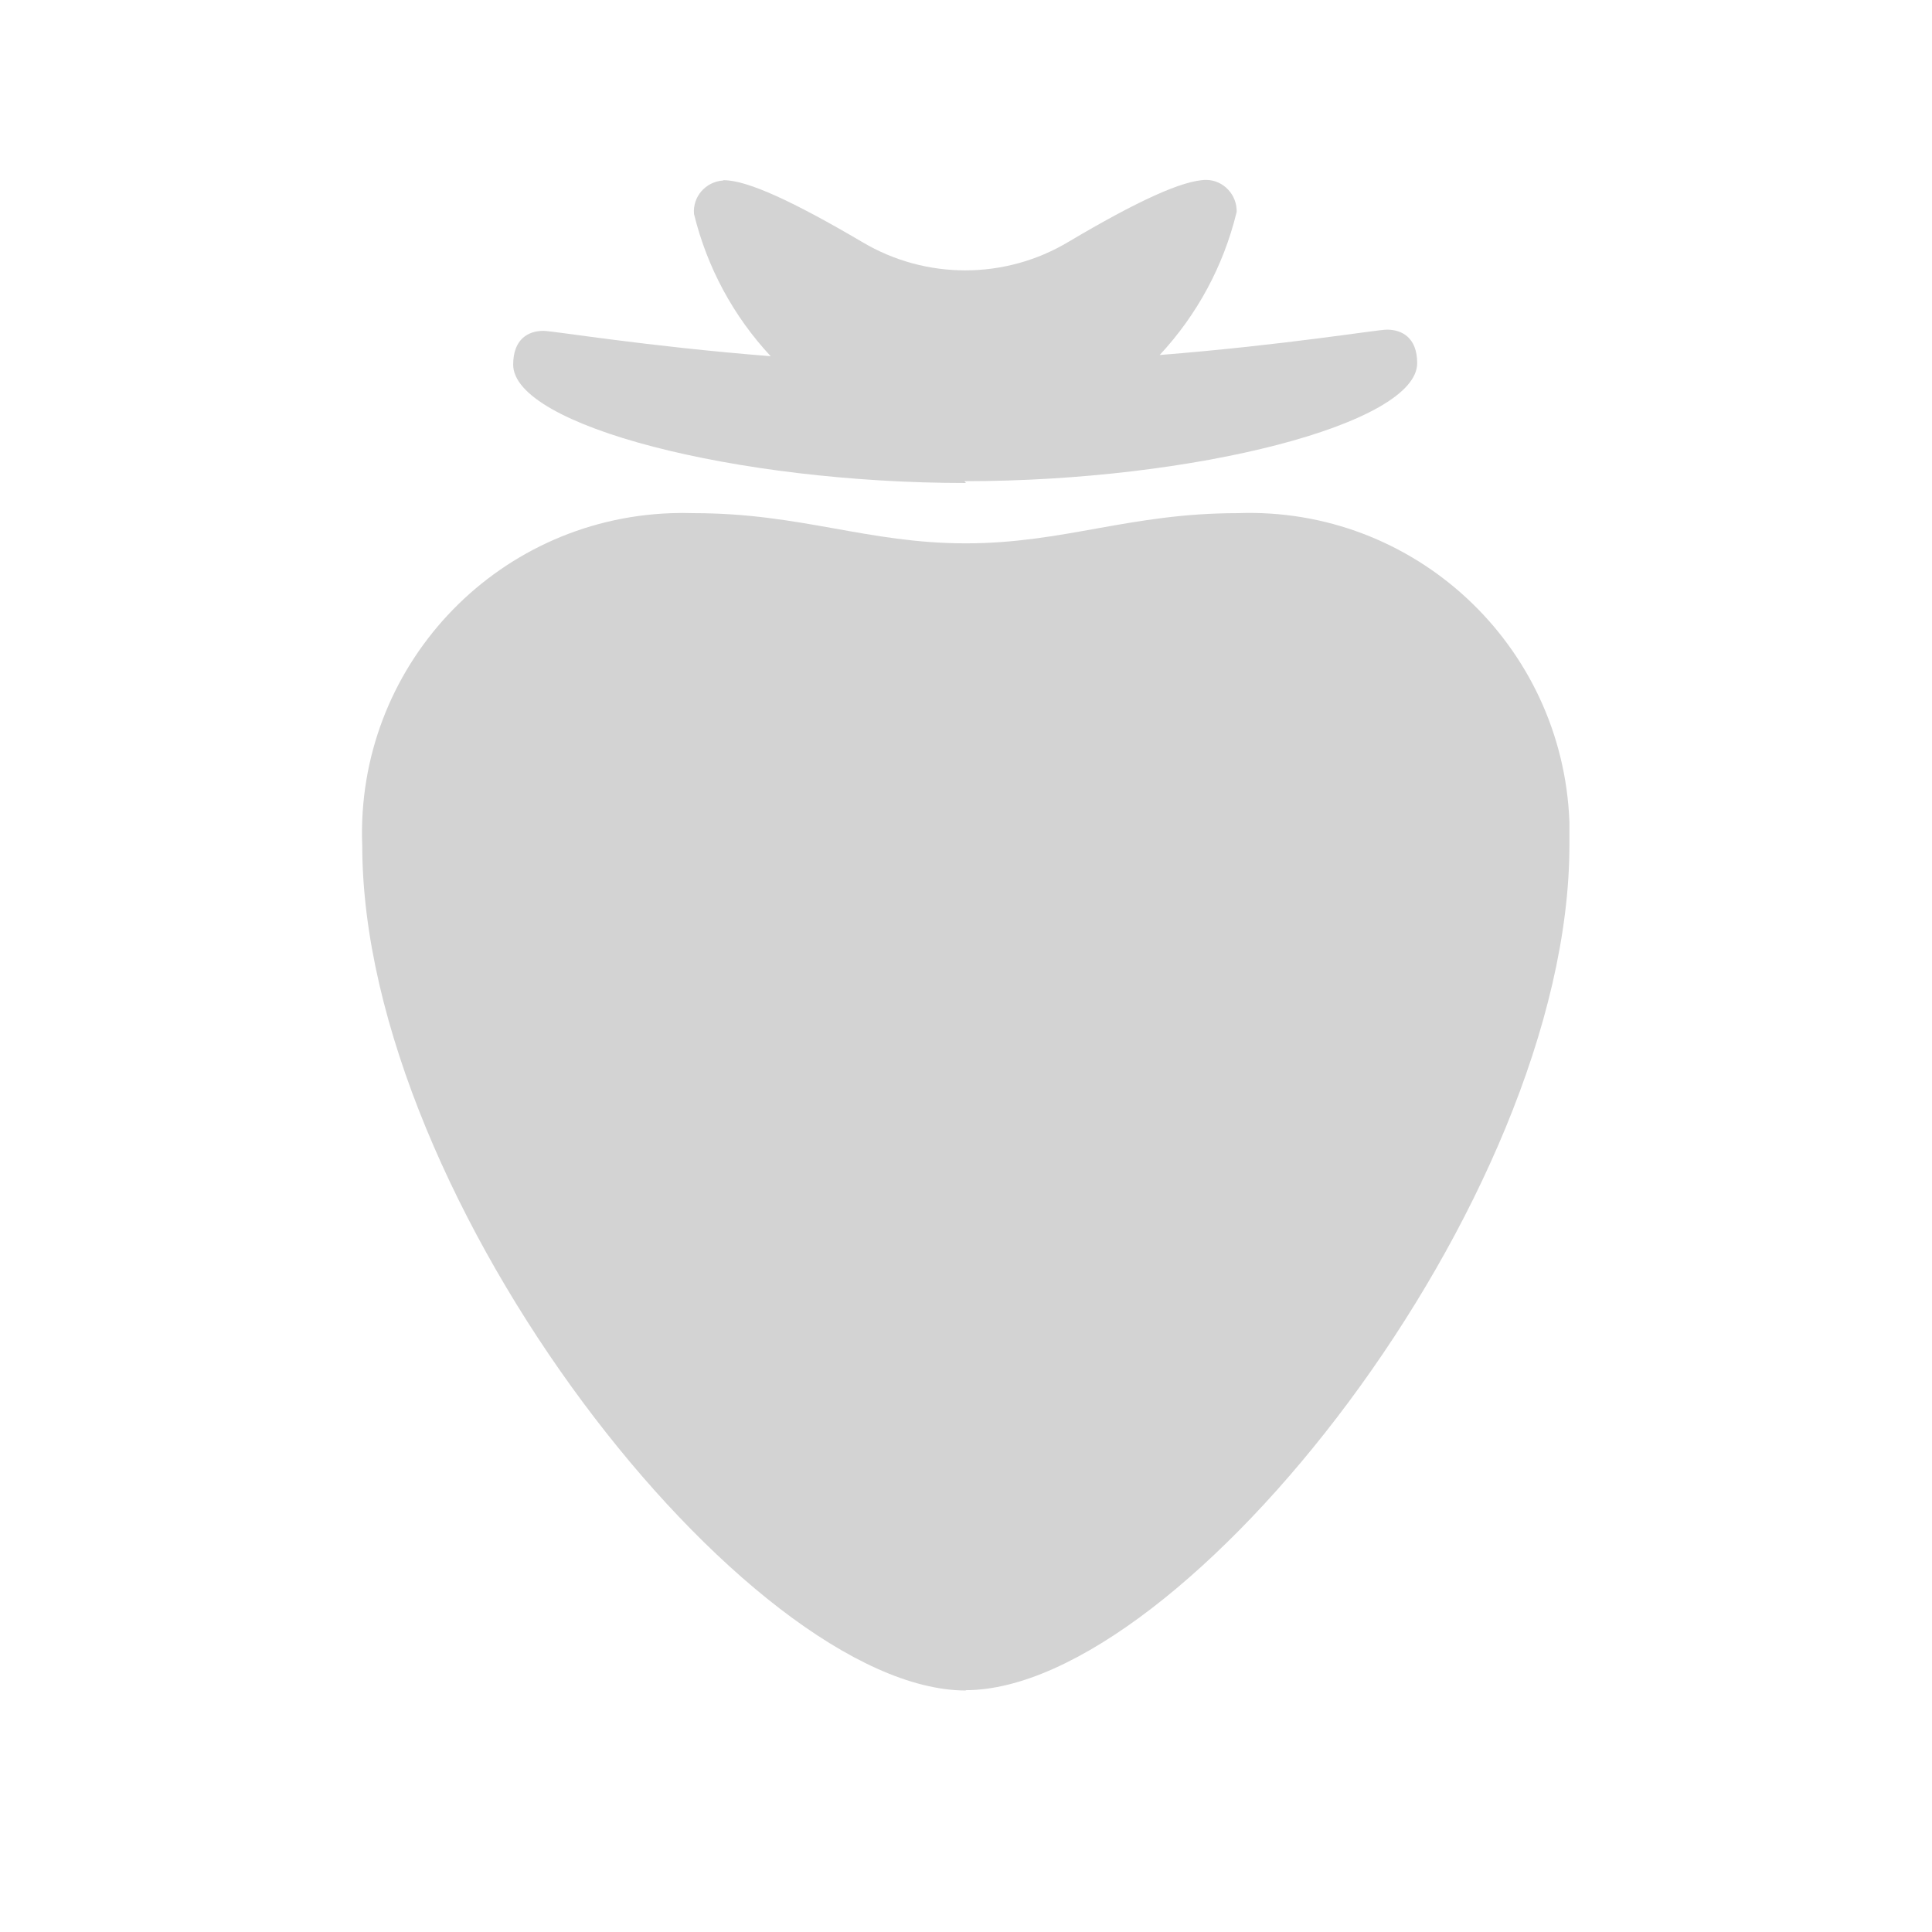 <svg xmlns="http://www.w3.org/2000/svg" viewBox="0 0 64 64">
  <path fill-rule="evenodd" d="M32 56v0c-7.21 0-20-16.17-20-28l-.001 0c-.22-5.87 4.36-10.79 10.23-11 .25-.01.51-.01.76-.001 3.55 0 5.74 1 9 1s5.44-1 9-1h0c5.86-.22 10.78 4.36 11 10.23 0 .25 0 .51 0 .76 0 11.83-12.8 28-20 28Zm0-40c-7.63 0-15-1.9-15-3.92 0-.86.51-1.12 1-1.12 .33 0 3.37.51 7.53.84v0c-1.24-1.33-2.11-2.95-2.54-4.71v0c-.05-.58.39-1.07.96-1.11 .01-.01.02-.01.03-.01 .78 0 2.31.71 4.587 2.05v0c2.1 1.25 4.73 1.25 6.83-.01 2.26-1.34 3.79-2.05 4.57-2.05h-.001c.57.01 1.02.5 1 1.07 -.01.01-.01.02-.01.03v0c-.43 1.75-1.3 3.37-2.54 4.7 4.15-.33 7.2-.84 7.53-.84 .48 0 1 .25 1 1.11 0 2.01-7.37 3.91-15 3.91Z" fill="#D3D3D3"/>
</svg>